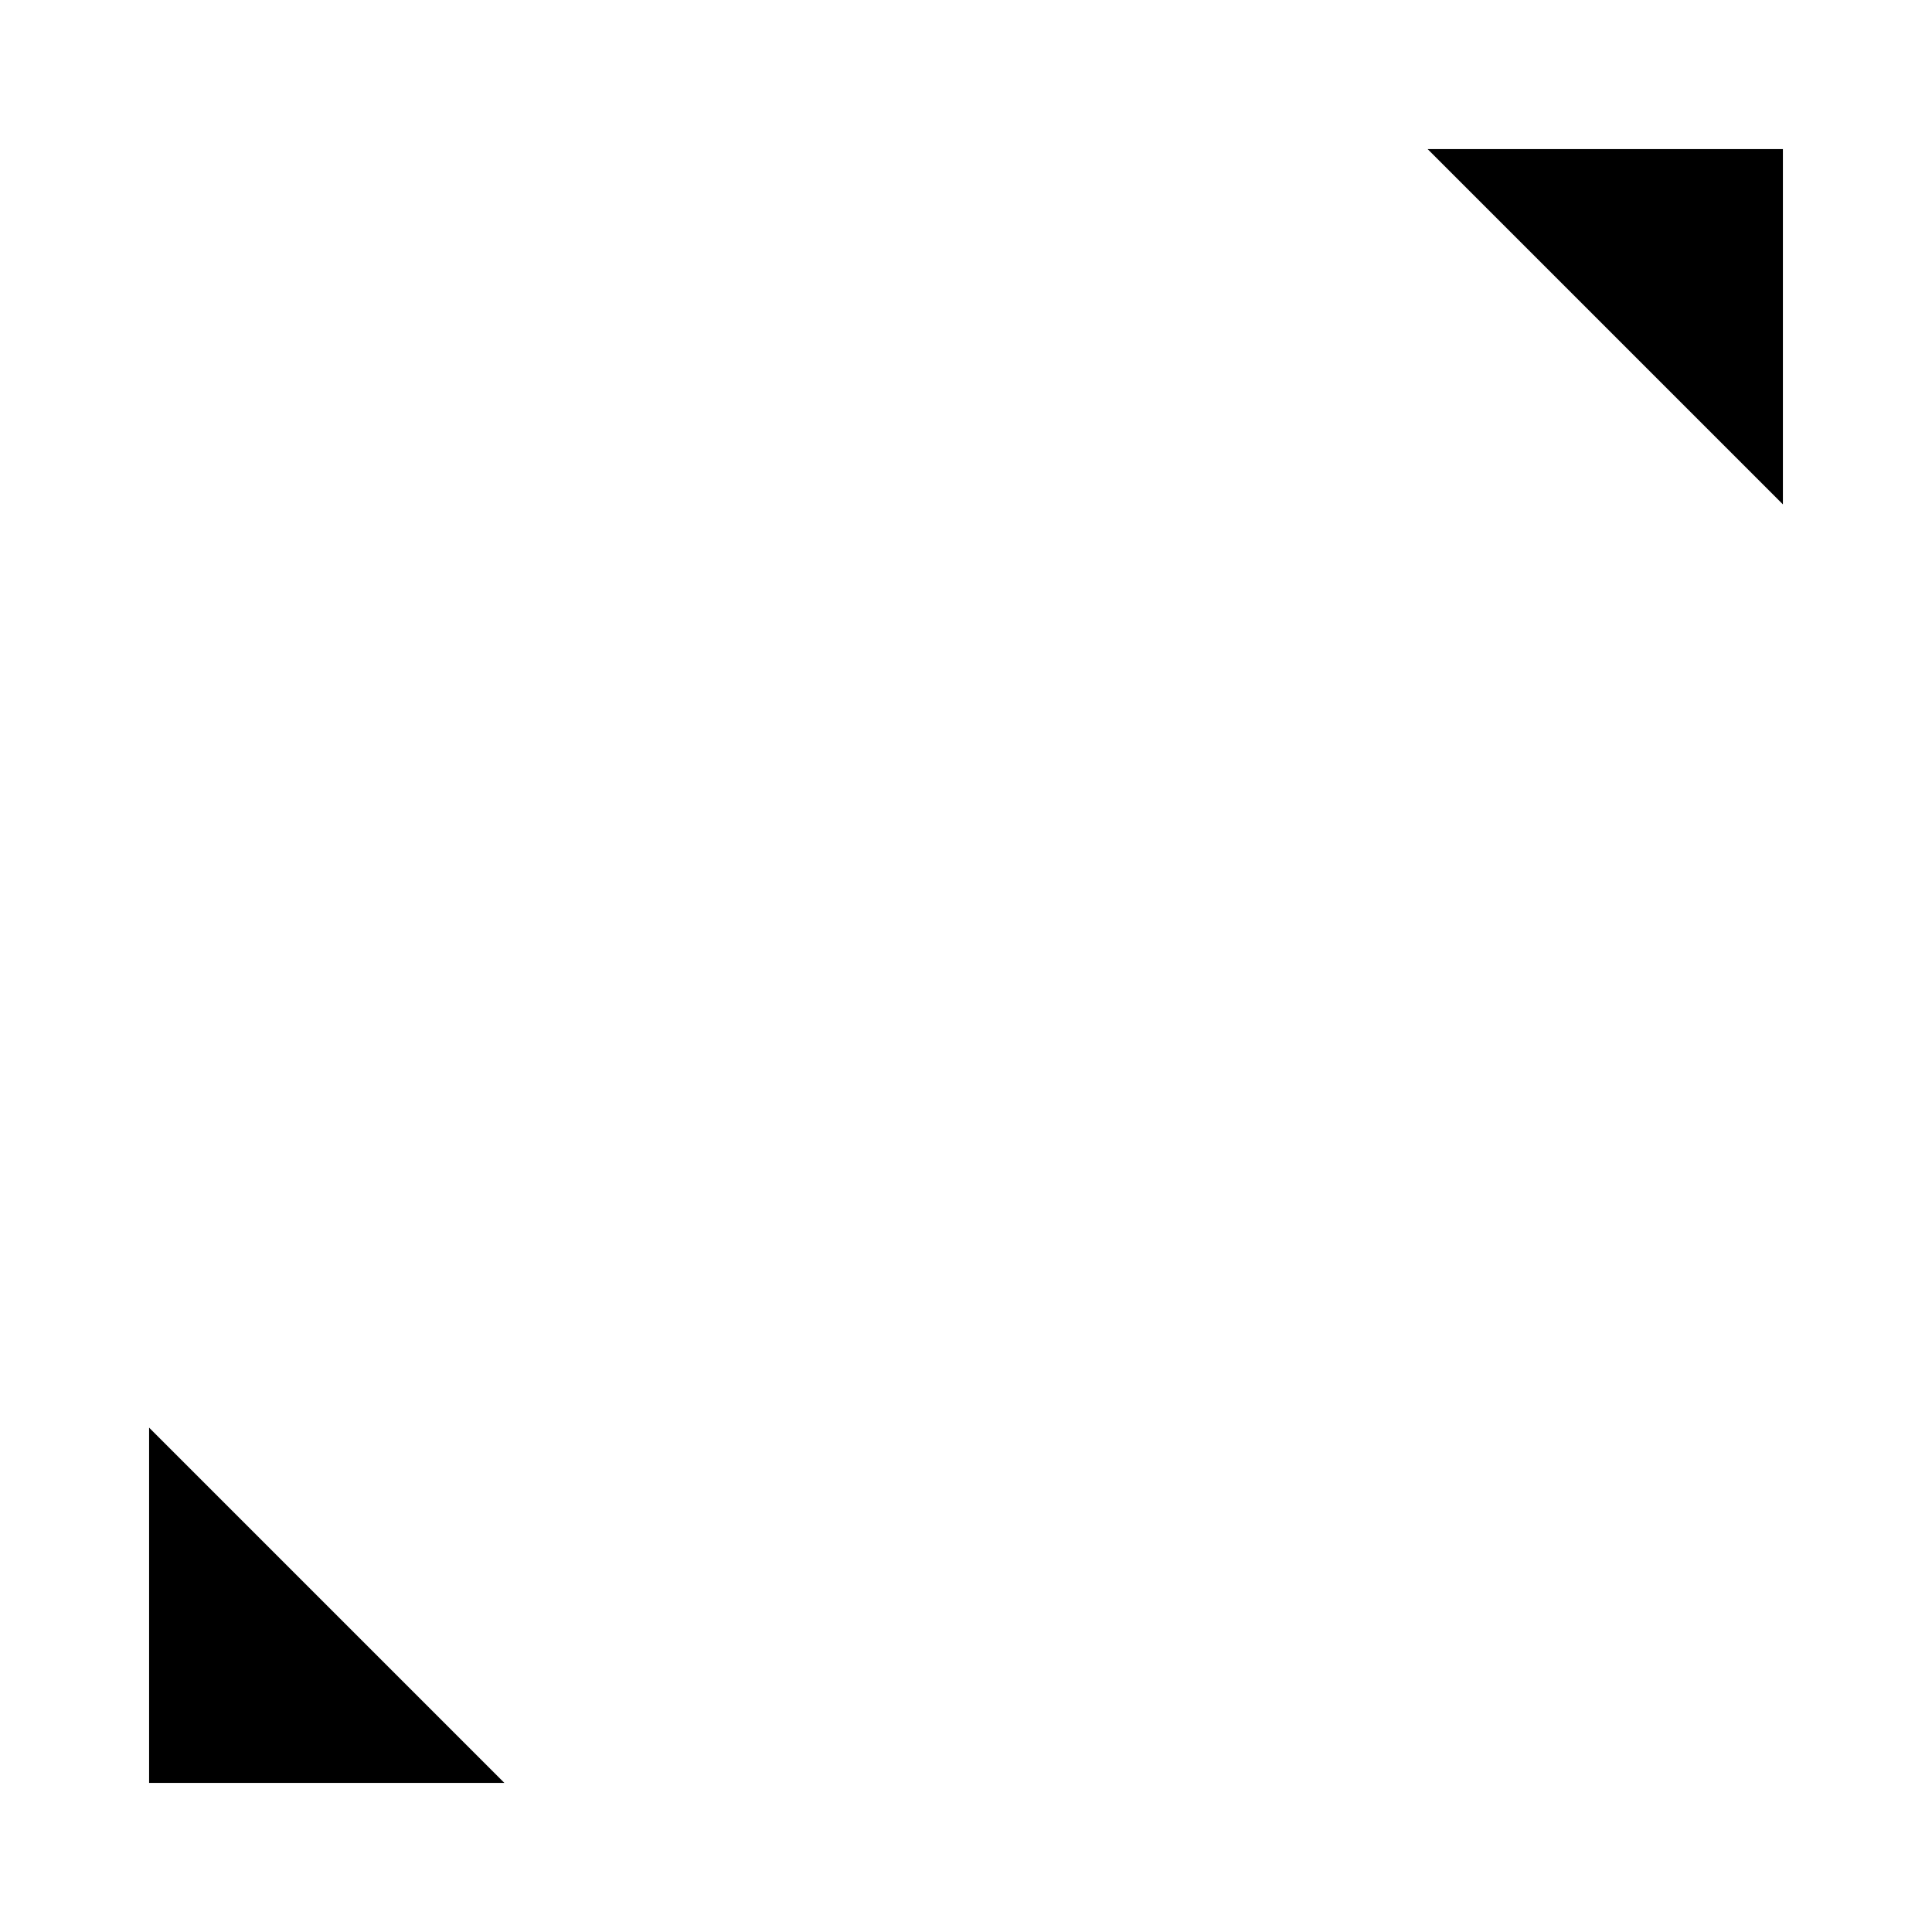 <svg width="17px" height="17px" viewBox="-1 -1 17 17" version="1.1" xmlns="http://www.w3.org/2000/svg" xmlns:xlink="http://www.w3.org/1999/xlink">
    <path d="M9.688,5.312 L14.688,0.312" stroke-linecap="round" stroke-linejoin="round"></path>
    <path d="M0.312,14.688 L5.312,9.688" stroke-linecap="round" stroke-linejoin="round"></path>
    <polyline stroke-linecap="round" stroke-linejoin="round" points="3.438 14.688 0.312 14.688 0.312 11.562"></polyline>
    <polyline stroke-linecap="round" stroke-linejoin="round" points="14.688 3.438 14.688 0.312 11.562 0.312"></polyline>
</svg>